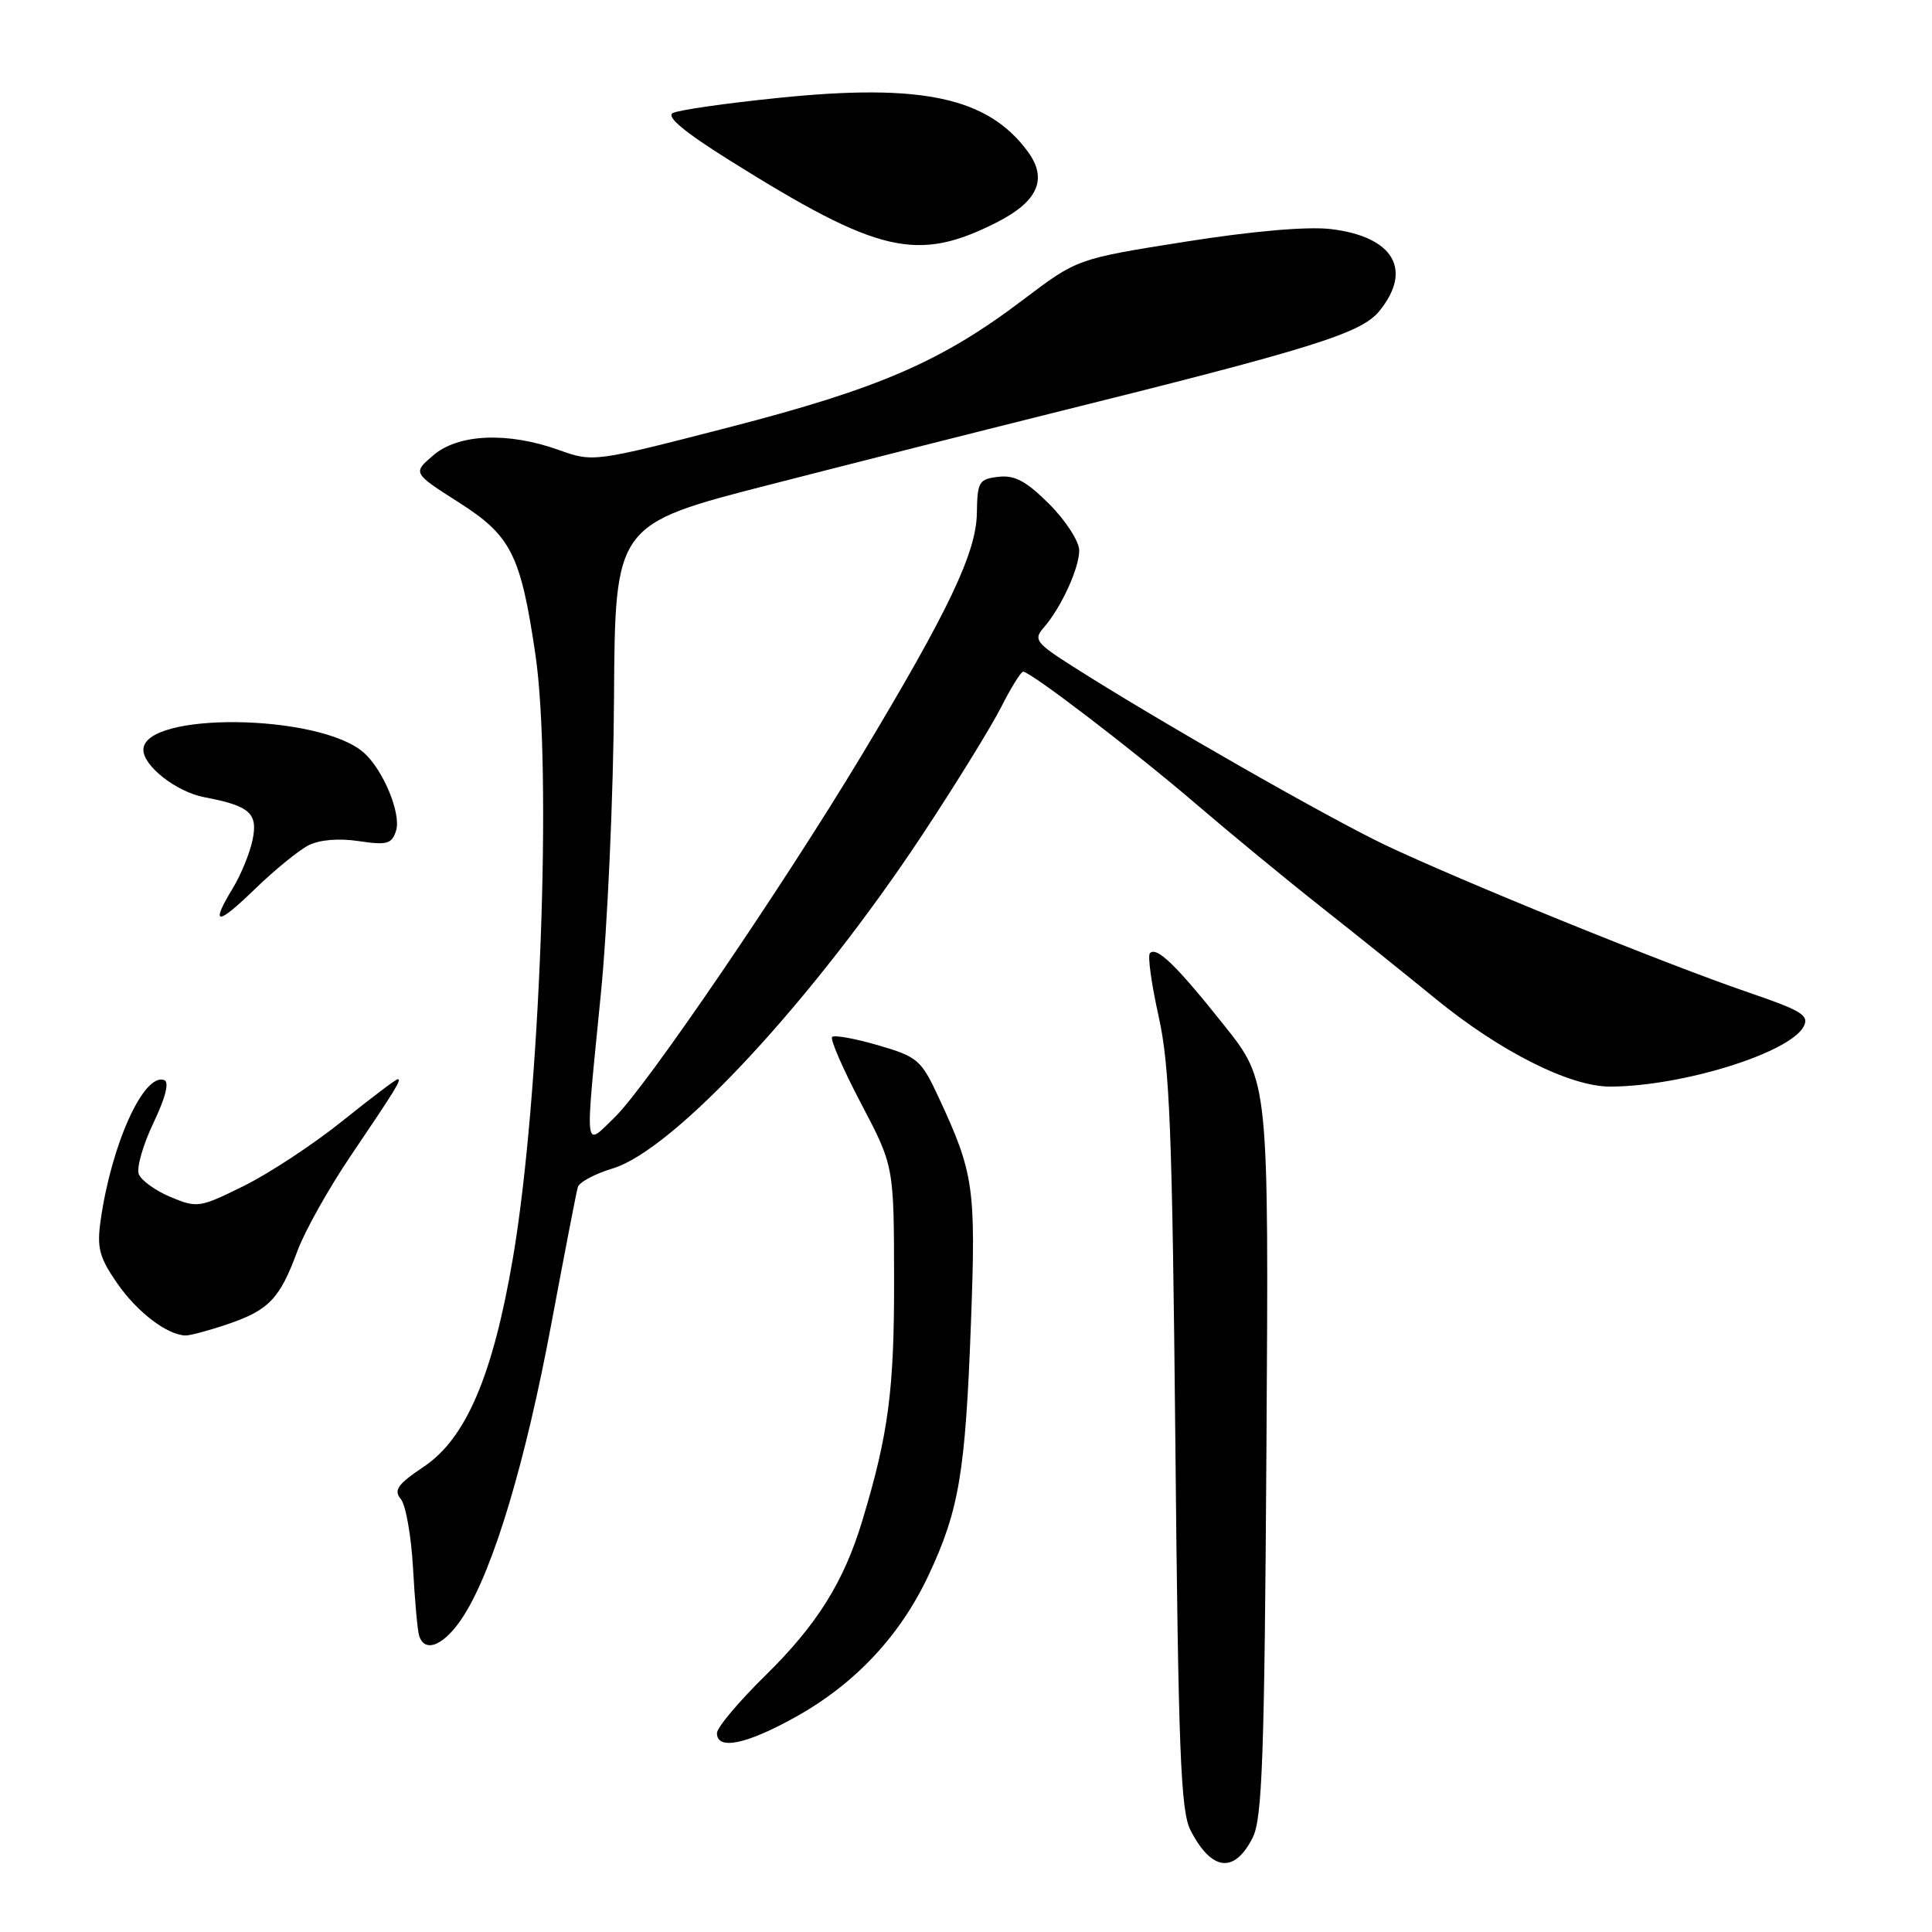 <?xml version="1.0" encoding="UTF-8" standalone="no"?>
<!DOCTYPE svg PUBLIC "-//W3C//DTD SVG 1.1//EN" "http://www.w3.org/Graphics/SVG/1.1/DTD/svg11.dtd" >
<svg xmlns="http://www.w3.org/2000/svg" xmlns:xlink="http://www.w3.org/1999/xlink" version="1.1" viewBox="0 0 256 256">
 <g >
 <path fill="currentColor"
d=" M 165.99 243.49 C 167.26 240.97 167.55 232.78 167.81 191.89 C 168.12 143.28 168.12 143.28 162.23 135.89 C 155.87 127.90 153.28 125.38 152.37 126.30 C 152.05 126.62 152.57 130.39 153.53 134.69 C 155.00 141.32 155.33 149.81 155.74 191.00 C 156.13 231.99 156.45 239.96 157.74 242.50 C 160.53 247.94 163.56 248.31 165.99 243.49 Z  M 105.49 227.47 C 113.36 223.07 119.31 216.70 123.07 208.66 C 127.08 200.10 127.92 195.11 128.65 175.45 C 129.33 157.30 129.07 155.49 124.33 145.31 C 122.06 140.44 121.57 140.02 116.35 138.50 C 113.29 137.61 110.55 137.12 110.26 137.40 C 109.97 137.69 111.70 141.66 114.09 146.21 C 118.45 154.50 118.45 154.50 118.47 169.50 C 118.50 184.15 117.73 190.02 114.26 201.50 C 111.82 209.60 108.26 215.29 101.43 222.00 C 97.89 225.47 95.00 228.91 95.00 229.65 C 95.00 231.96 98.92 231.14 105.49 227.47 Z  M 61.48 214.03 C 65.42 207.79 69.63 193.75 73.06 175.38 C 74.80 166.10 76.37 157.96 76.56 157.31 C 76.74 156.65 78.82 155.54 81.17 154.83 C 89.30 152.40 107.76 132.50 122.29 110.50 C 126.65 103.90 131.30 96.36 132.63 93.75 C 133.95 91.14 135.28 89.00 135.57 89.00 C 136.56 89.00 150.41 99.60 158.55 106.59 C 162.98 110.39 170.40 116.50 175.05 120.17 C 179.70 123.84 186.50 129.30 190.17 132.30 C 198.77 139.34 208.05 144.01 213.41 143.98 C 222.93 143.94 237.11 139.53 238.99 136.03 C 239.77 134.55 238.76 133.92 231.70 131.51 C 220.80 127.79 193.61 116.75 183.55 111.97 C 175.82 108.28 153.33 95.43 142.14 88.30 C 137.27 85.20 136.92 84.74 138.27 83.20 C 140.59 80.55 143.00 75.32 143.00 72.93 C 143.00 71.74 141.22 68.99 139.05 66.81 C 136.00 63.76 134.46 62.93 132.30 63.18 C 129.71 63.48 129.50 63.83 129.44 68.00 C 129.36 73.22 125.72 80.88 114.22 100.00 C 103.70 117.49 85.61 144.02 81.47 148.03 C 77.35 152.02 77.49 153.21 79.61 131.76 C 80.50 122.82 81.29 105.15 81.36 92.49 C 81.50 69.48 81.50 69.48 102.00 64.22 C 113.28 61.32 129.93 57.11 139.00 54.85 C 173.95 46.17 180.33 44.18 182.75 41.24 C 187.25 35.75 184.65 31.34 176.32 30.35 C 173.23 29.99 165.95 30.62 157.05 32.03 C 142.75 34.29 142.75 34.29 135.62 39.68 C 124.78 47.90 116.52 51.48 96.56 56.63 C 78.69 61.24 78.61 61.25 74.06 59.63 C 67.30 57.20 60.71 57.48 57.40 60.34 C 54.68 62.67 54.68 62.67 60.82 66.59 C 67.73 70.99 68.99 73.50 70.94 86.69 C 73.19 101.93 71.56 145.67 67.96 166.72 C 65.31 182.25 61.75 190.58 56.19 194.32 C 52.68 196.67 52.13 197.45 53.11 198.63 C 53.77 199.42 54.49 203.54 54.73 207.79 C 54.96 212.03 55.32 216.06 55.54 216.75 C 56.31 219.18 59.01 217.95 61.48 214.03 Z  M 30.22 175.44 C 35.64 173.59 37.08 172.08 39.41 165.76 C 40.37 163.15 43.52 157.53 46.40 153.26 C 52.54 144.18 53.26 143.00 52.69 143.00 C 52.46 143.00 49.17 145.49 45.38 148.53 C 41.60 151.57 35.75 155.43 32.39 157.10 C 26.48 160.03 26.15 160.09 22.62 158.62 C 20.61 157.78 18.71 156.41 18.39 155.58 C 18.07 154.75 18.95 151.69 20.33 148.79 C 21.95 145.40 22.46 143.36 21.75 143.11 C 19.04 142.15 14.75 151.64 13.33 161.75 C 12.82 165.34 13.16 166.63 15.54 170.06 C 18.18 173.86 22.11 176.87 24.57 176.96 C 25.16 176.98 27.70 176.30 30.22 175.44 Z  M 40.86 112.02 C 42.33 111.27 44.87 111.05 47.53 111.45 C 51.28 112.01 51.92 111.84 52.48 110.07 C 53.19 107.82 50.77 101.98 48.18 99.71 C 42.29 94.55 19.00 94.27 19.00 99.36 C 19.00 101.51 23.39 104.93 27.05 105.63 C 33.11 106.78 34.21 107.75 33.46 111.32 C 33.09 113.07 31.93 115.90 30.89 117.62 C 27.83 122.66 28.69 122.73 33.75 117.83 C 36.36 115.30 39.56 112.69 40.86 112.02 Z  M 132.07 29.47 C 137.56 26.68 138.86 23.70 136.17 20.06 C 130.89 12.90 122.15 11.02 103.15 12.97 C 96.19 13.68 89.89 14.58 89.15 14.98 C 88.24 15.46 90.72 17.52 96.65 21.23 C 116.44 33.62 121.53 34.80 132.07 29.47 Z "/>
</g>
</svg>